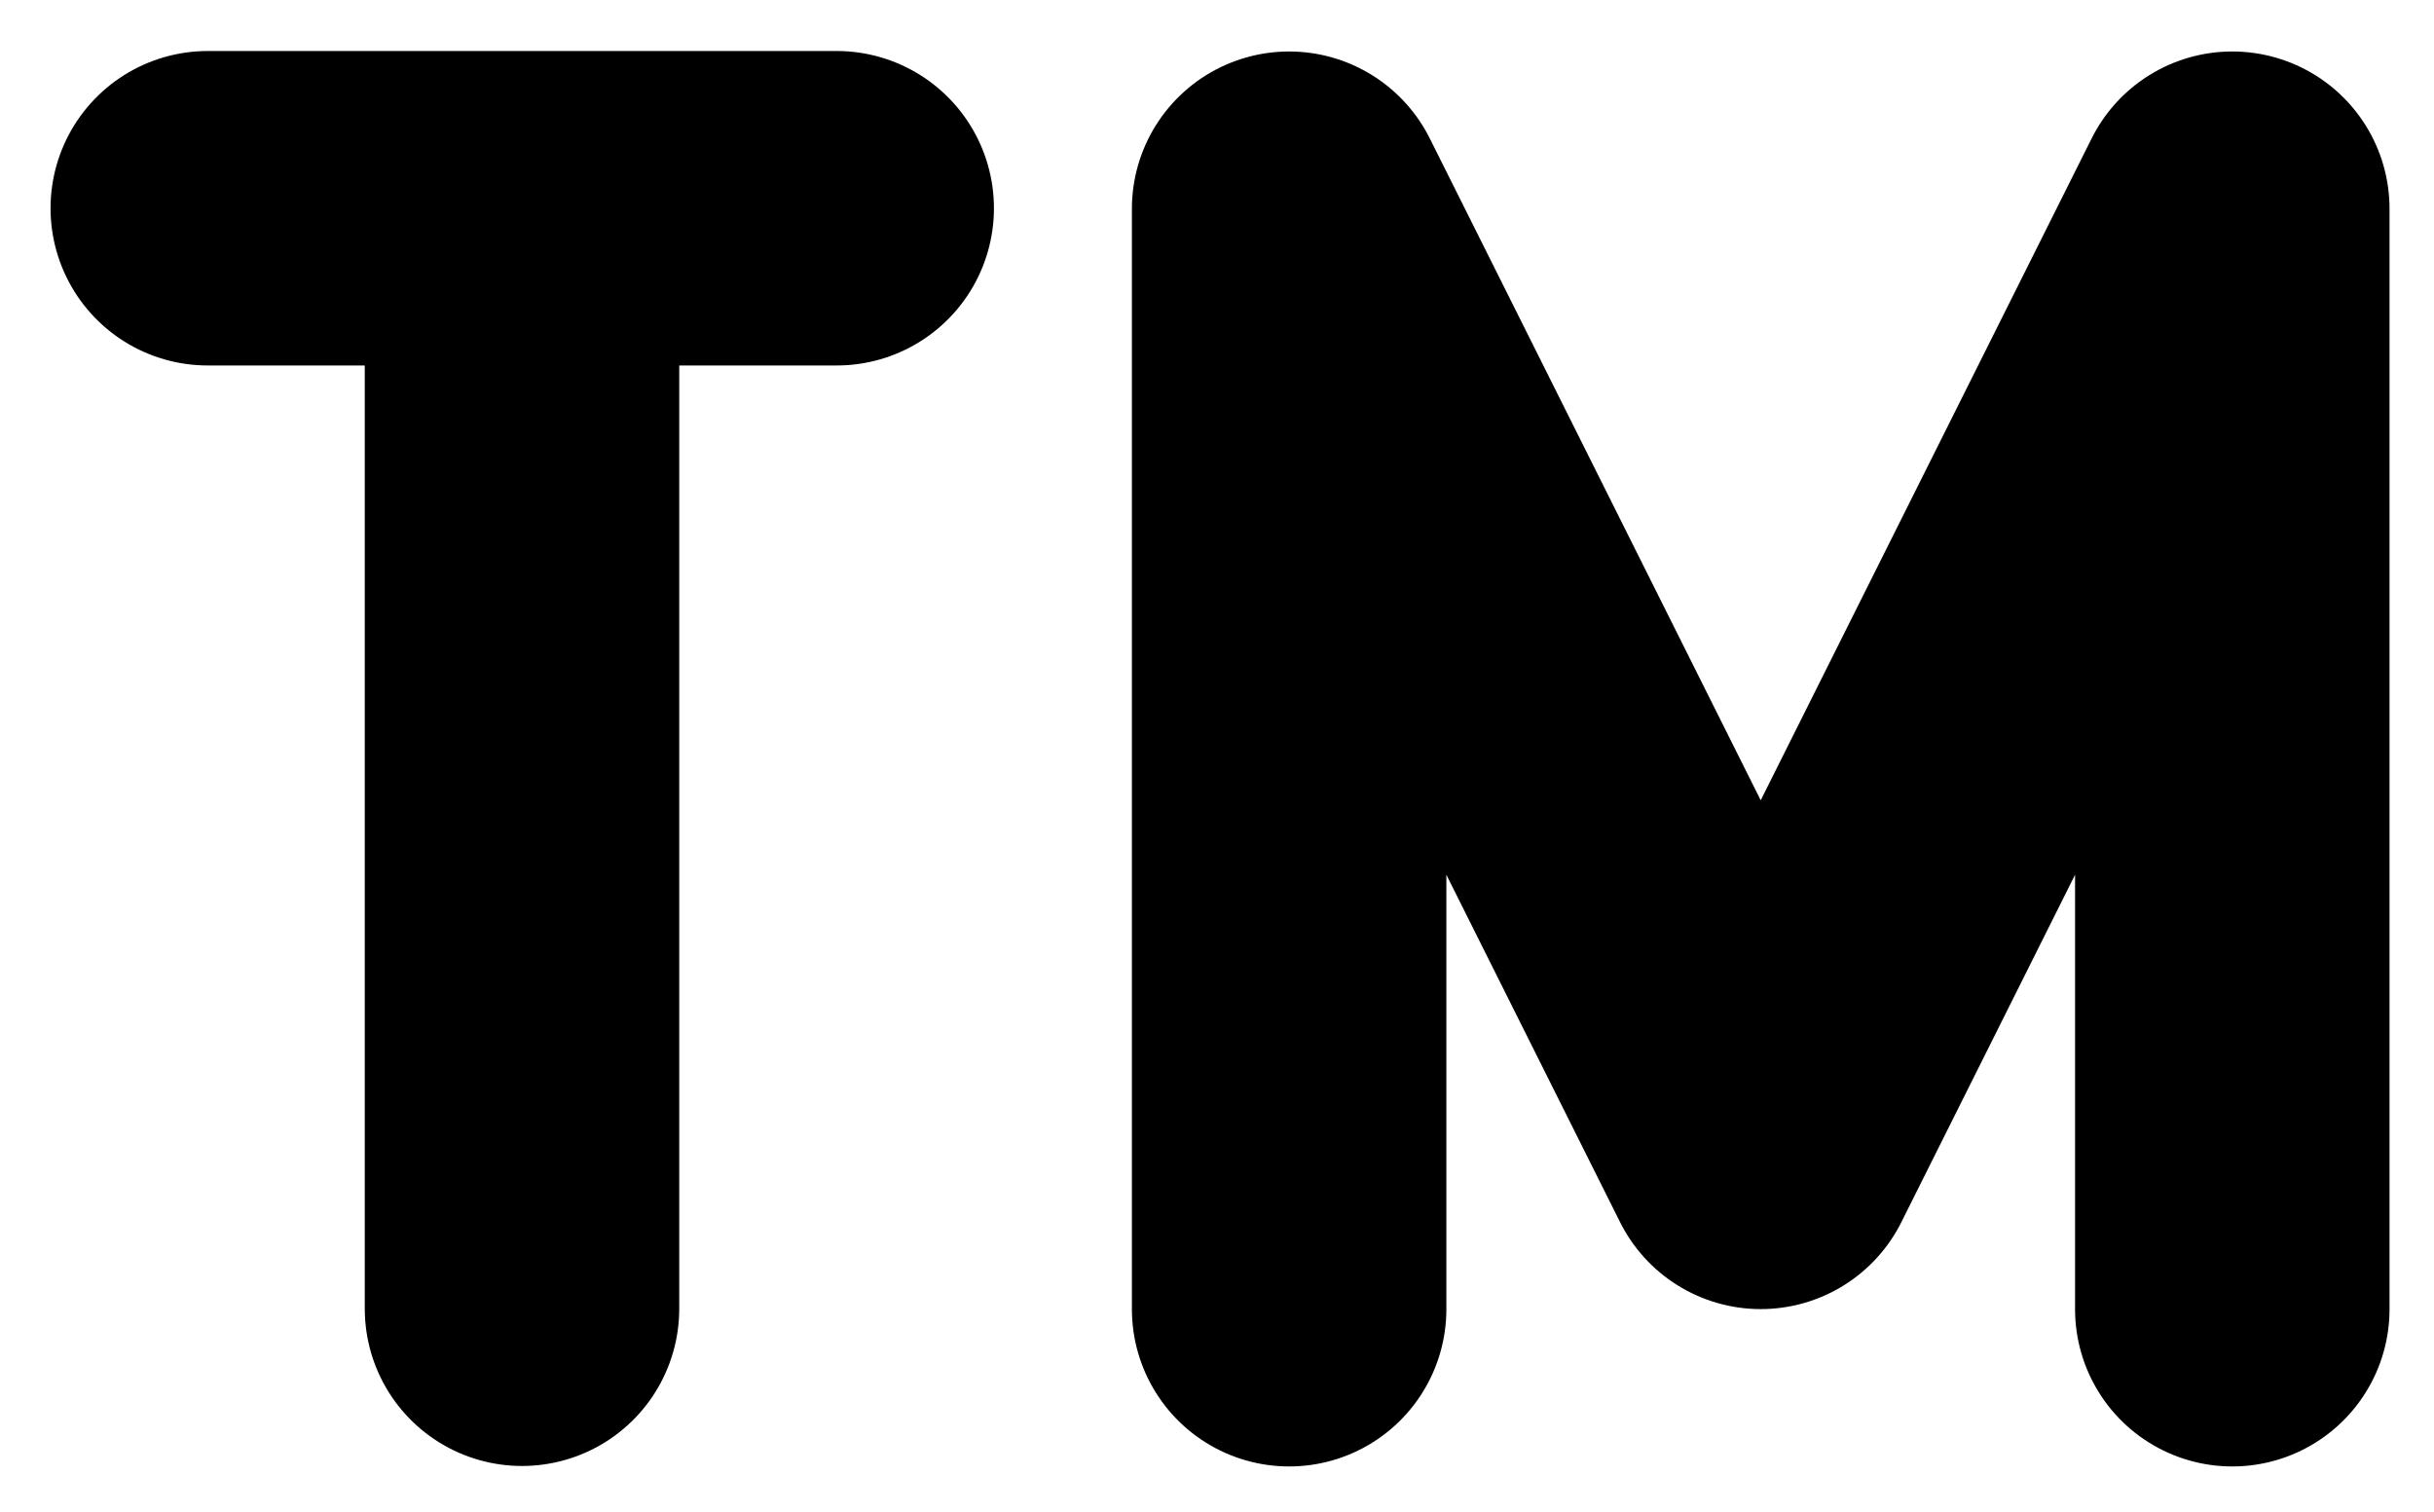 <svg xmlns="http://www.w3.org/2000/svg" role="img" viewBox="9.87 19.75 52.13 32.38"><title>2122.svg</title><path d="M57.68 47.79V24.22l-10.1 20.2-10.1-20.2v23.57M14.32 24.21h13.47m-6.74 0v23.57" fill="none" stroke="#000" stroke-linecap="round" stroke-linejoin="round" stroke-miterlimit="10" stroke-width="6.735" clip-rule="evenodd"/></svg>